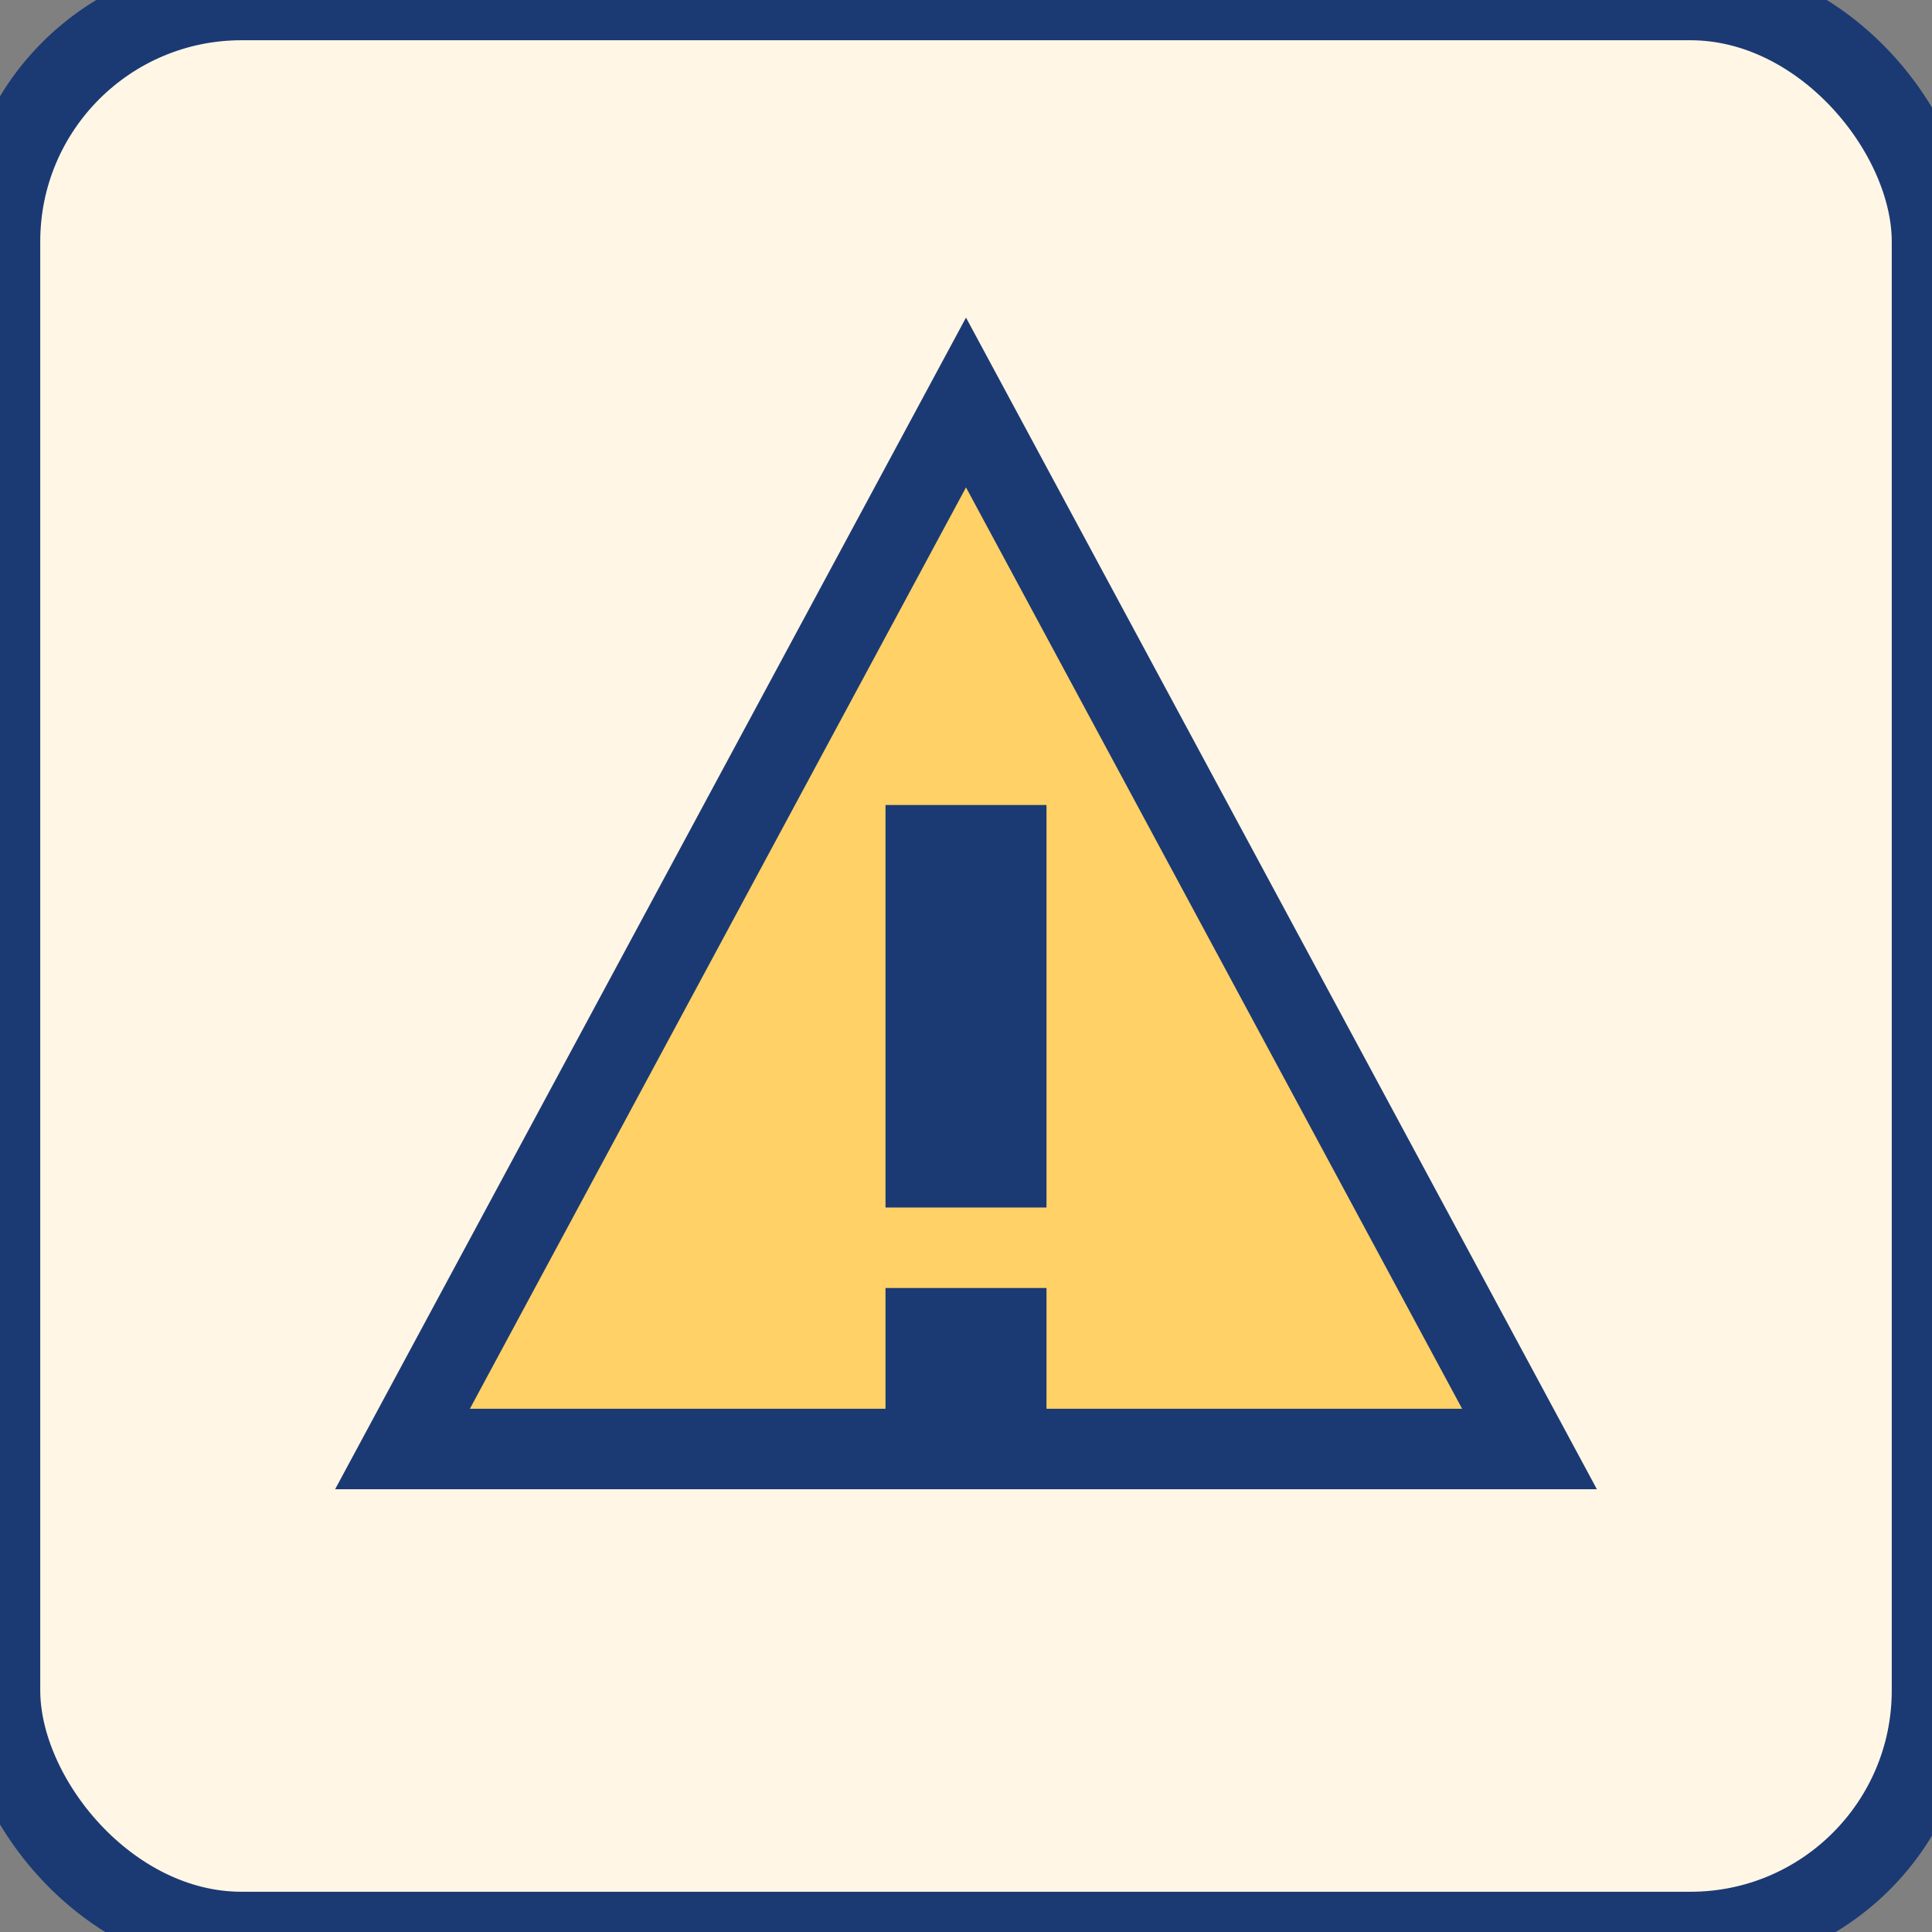 <svg xmlns="http://www.w3.org/2000/svg" width="48" height="48" viewBox="0 0 48 48">
  <rect x="0" y="0" width="48" height="48" fill="#808080" stroke="none"/>
  <rect width="48" height="48" rx="6" fill="#fff6e6" stroke="#1b3a73" stroke-width="2"/>
  <path d="M24 10l14 26H10L24 10z" fill="#ffd166" stroke="#1b3a73" stroke-width="2"/>
  <rect x="22" y="20" width="4" height="10" fill="#1b3a73"/>
  <rect x="22" y="32" width="4" height="4" fill="#1b3a73"/>
</svg>
